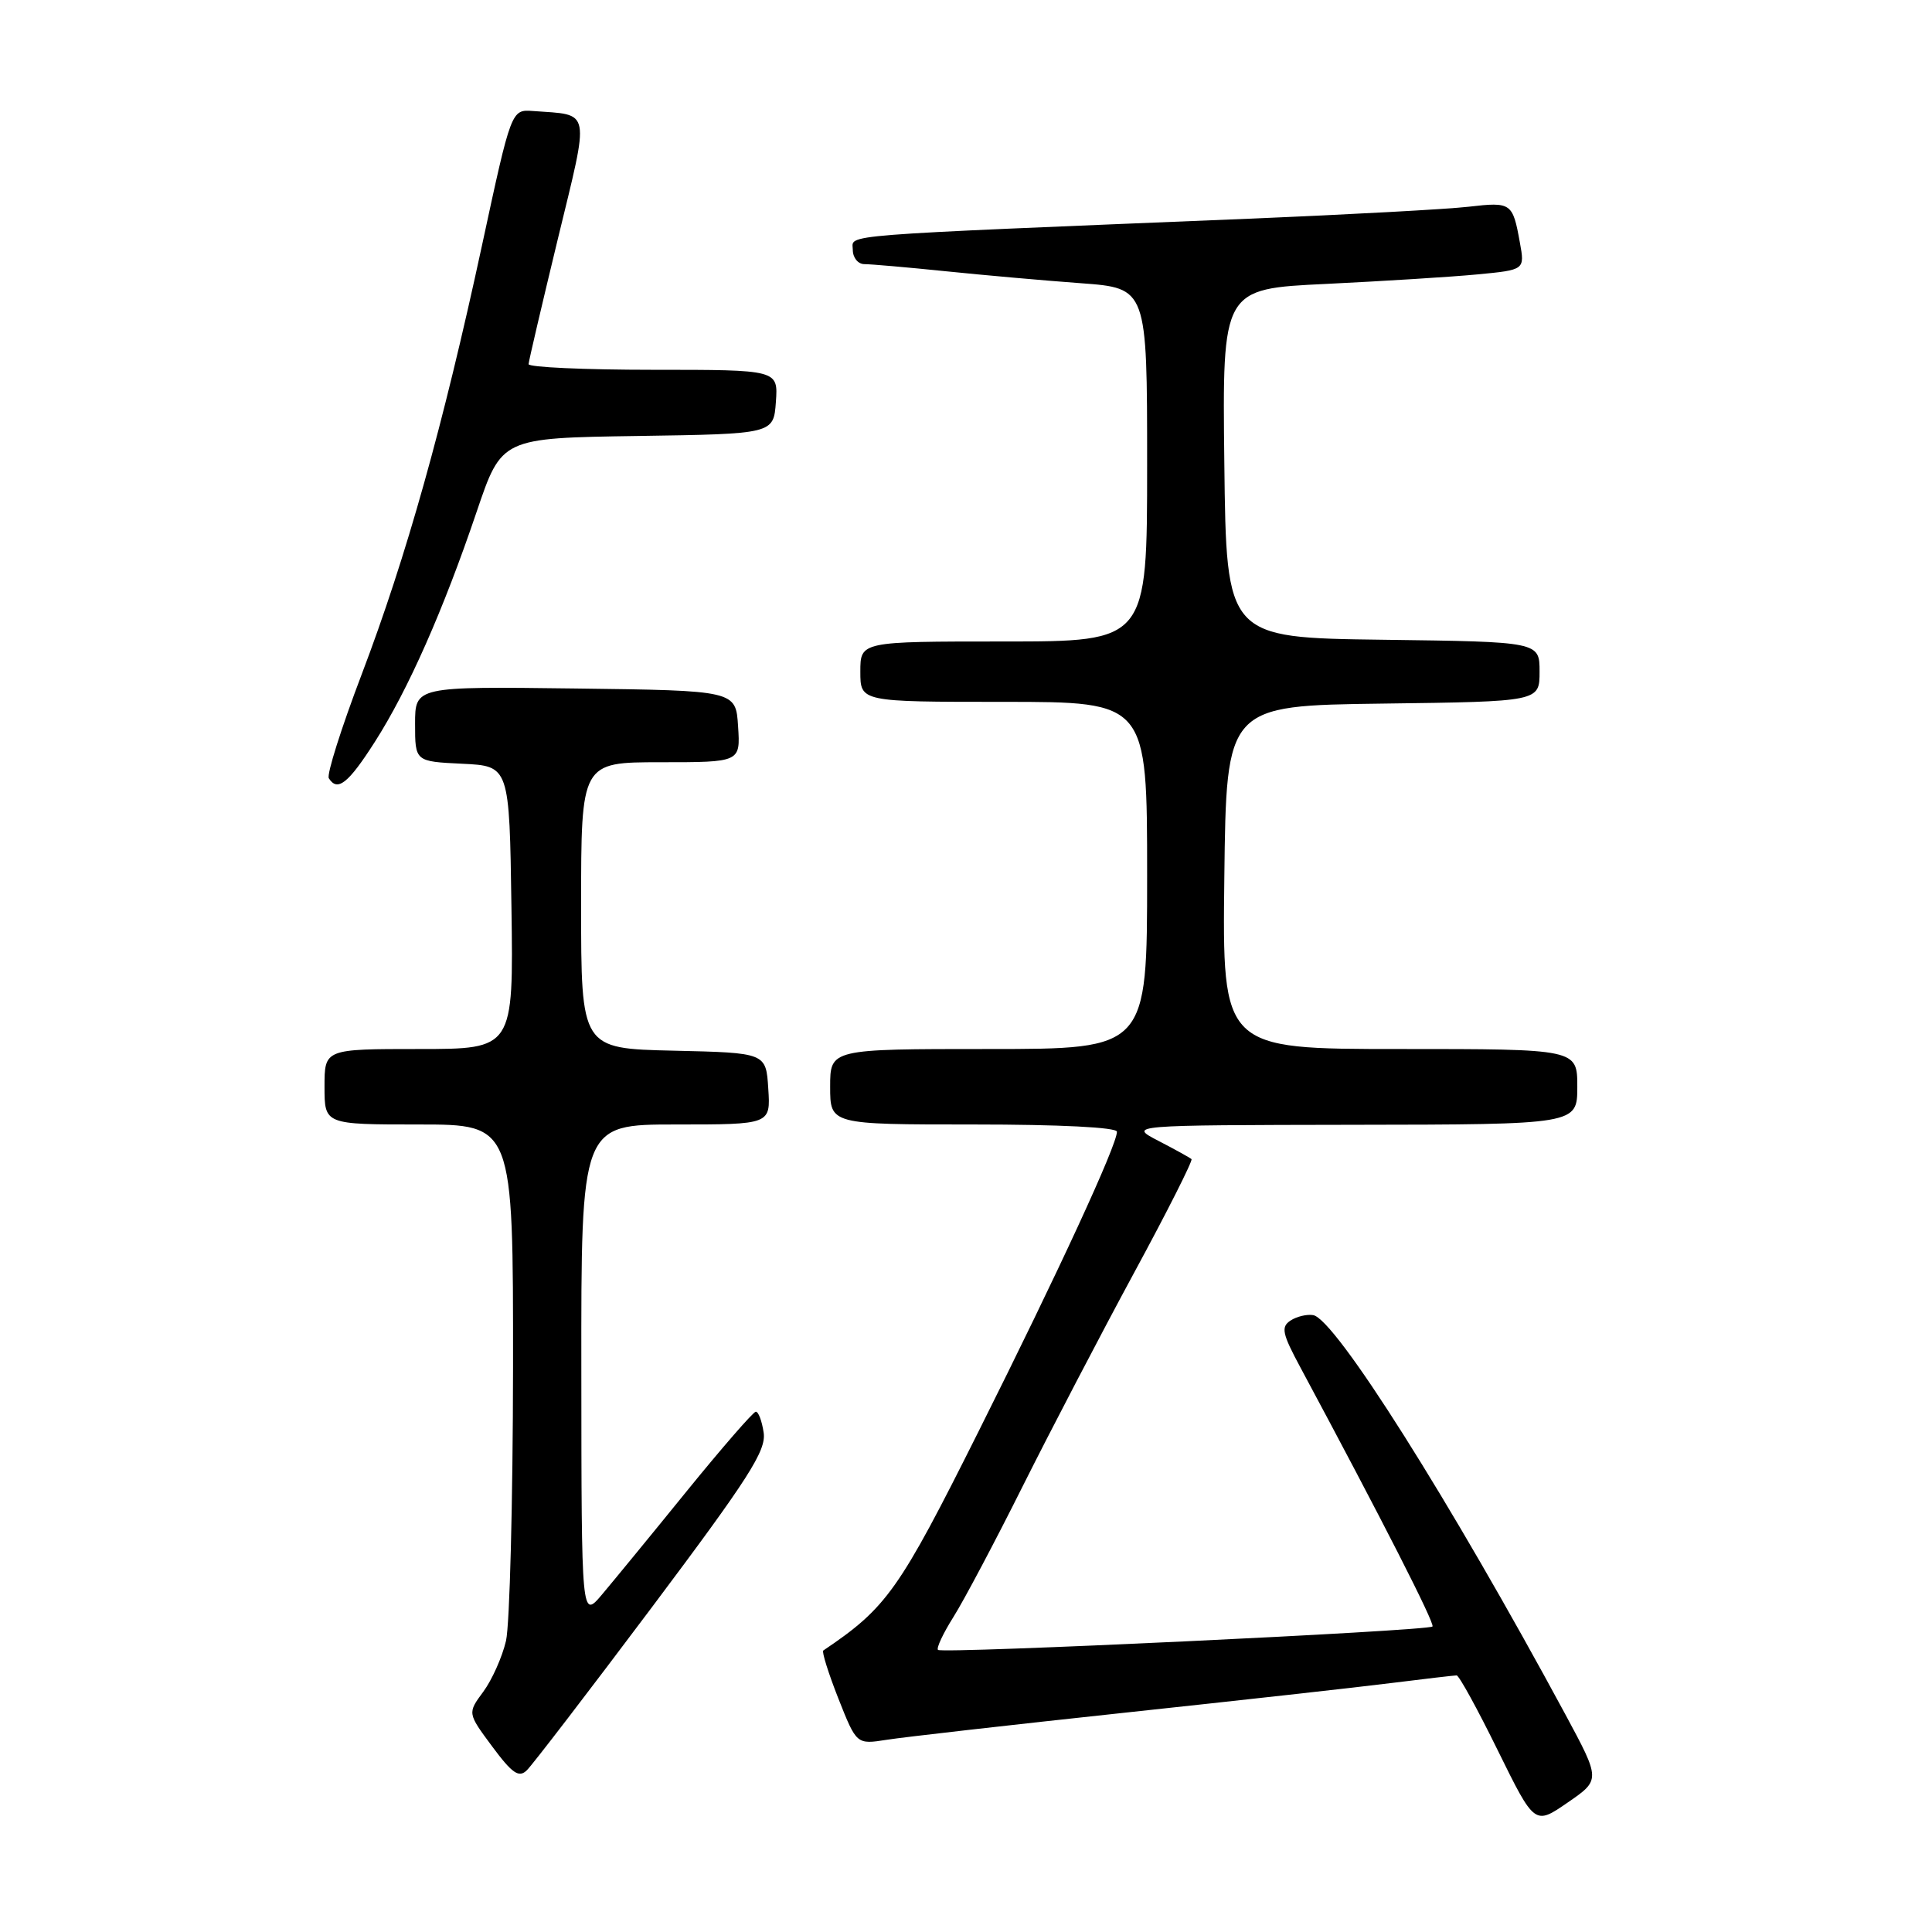 <?xml version="1.0" encoding="UTF-8" standalone="no"?>
<!DOCTYPE svg PUBLIC "-//W3C//DTD SVG 1.1//EN" "http://www.w3.org/Graphics/SVG/1.1/DTD/svg11.dtd" >
<svg xmlns="http://www.w3.org/2000/svg" xmlns:xlink="http://www.w3.org/1999/xlink" version="1.1" viewBox="0 0 256 256">
 <g >
 <path fill="currentColor"
d=" M 207.42 227.17 C 192.10 198.79 176.92 174.75 174.00 174.26 C 173.18 174.12 171.82 174.44 171.00 174.98 C 169.71 175.83 169.89 176.70 172.33 181.23 C 183.16 201.41 190.17 215.17 189.81 215.52 C 189.22 216.11 124.82 219.15 124.29 218.62 C 124.05 218.38 124.98 216.41 126.34 214.25 C 127.71 212.08 131.85 204.27 135.53 196.90 C 139.22 189.53 145.84 176.84 150.24 168.71 C 154.65 160.58 158.08 153.77 157.88 153.59 C 157.67 153.40 155.70 152.31 153.50 151.17 C 149.50 149.09 149.50 149.09 179.25 149.04 C 209.00 149.00 209.00 149.00 209.00 144.00 C 209.00 139.00 209.00 139.00 185.48 139.00 C 161.96 139.00 161.96 139.00 162.23 116.25 C 162.50 93.50 162.50 93.50 183.25 93.23 C 204.00 92.96 204.00 92.96 204.00 89.00 C 204.00 85.04 204.00 85.04 183.25 84.77 C 162.50 84.50 162.50 84.50 162.23 61.39 C 161.96 38.27 161.96 38.27 175.73 37.62 C 183.30 37.25 192.32 36.69 195.77 36.36 C 202.05 35.76 202.05 35.76 201.39 32.13 C 200.44 26.87 200.26 26.74 194.63 27.39 C 191.81 27.72 178.70 28.43 165.50 28.98 C 109.69 31.27 113.00 31.01 113.00 33.10 C 113.00 34.15 113.69 35.00 114.54 35.00 C 115.39 35.00 120.22 35.42 125.29 35.94 C 130.36 36.46 138.44 37.18 143.25 37.53 C 152.00 38.18 152.00 38.18 152.00 61.59 C 152.00 85.00 152.00 85.00 133.00 85.00 C 114.00 85.00 114.00 85.00 114.00 89.00 C 114.00 93.00 114.00 93.00 133.00 93.00 C 152.00 93.00 152.00 93.00 152.00 116.00 C 152.00 139.00 152.00 139.00 131.00 139.00 C 110.00 139.00 110.00 139.00 110.00 144.00 C 110.00 149.00 110.00 149.00 129.00 149.00 C 140.41 149.00 148.00 149.38 148.00 149.96 C 148.00 151.74 140.30 168.43 129.68 189.64 C 119.11 210.77 117.51 213.03 109.09 218.70 C 108.87 218.85 109.77 221.72 111.09 225.07 C 113.50 231.16 113.50 231.16 117.50 230.53 C 119.70 230.18 133.86 228.57 148.96 226.95 C 164.07 225.33 180.03 223.56 184.44 223.00 C 188.84 222.45 192.70 222.00 193.01 222.00 C 193.33 222.00 195.78 226.47 198.46 231.93 C 203.35 241.86 203.35 241.86 207.72 238.85 C 212.09 235.84 212.09 235.84 207.42 227.17 Z  M 86.35 213.01 C 99.22 195.85 101.54 192.23 101.19 189.84 C 100.96 188.28 100.49 187.03 100.14 187.06 C 99.79 187.10 95.67 191.83 91.00 197.58 C 86.33 203.34 81.27 209.50 79.78 211.27 C 77.05 214.50 77.05 214.50 77.03 181.75 C 77.00 149.00 77.00 149.00 89.55 149.00 C 102.11 149.00 102.11 149.00 101.80 144.25 C 101.50 139.50 101.50 139.50 89.25 139.22 C 77.00 138.94 77.00 138.94 77.00 119.97 C 77.00 101.00 77.00 101.00 87.55 101.00 C 98.11 101.00 98.11 101.00 97.80 96.25 C 97.50 91.50 97.50 91.50 76.25 91.23 C 55.00 90.96 55.00 90.96 55.00 95.93 C 55.00 100.90 55.00 100.90 61.25 101.20 C 67.50 101.50 67.50 101.50 67.77 120.25 C 68.04 139.00 68.04 139.00 55.52 139.00 C 43.00 139.00 43.00 139.00 43.00 144.00 C 43.00 149.00 43.00 149.00 55.50 149.00 C 68.00 149.00 68.00 149.00 67.98 181.25 C 67.96 198.99 67.54 215.26 67.05 217.41 C 66.55 219.56 65.19 222.60 64.04 224.16 C 61.94 227.00 61.94 227.00 65.22 231.42 C 67.87 234.99 68.75 235.60 69.80 234.58 C 70.51 233.90 77.96 224.19 86.35 213.01 Z  M 49.67 98.30 C 54.08 91.40 58.74 80.87 63.17 67.78 C 66.47 58.04 66.47 58.04 84.48 57.77 C 102.50 57.50 102.50 57.50 102.81 53.25 C 103.11 49.00 103.11 49.00 86.56 49.00 C 77.45 49.00 70.02 48.66 70.04 48.25 C 70.06 47.84 71.80 40.41 73.90 31.73 C 78.17 14.12 78.40 15.29 70.63 14.71 C 67.75 14.50 67.75 14.50 63.87 32.50 C 58.69 56.50 53.84 73.79 47.92 89.37 C 45.23 96.44 43.27 102.63 43.57 103.12 C 44.71 104.95 46.14 103.83 49.67 98.30 Z "/>
</g>
</svg>
